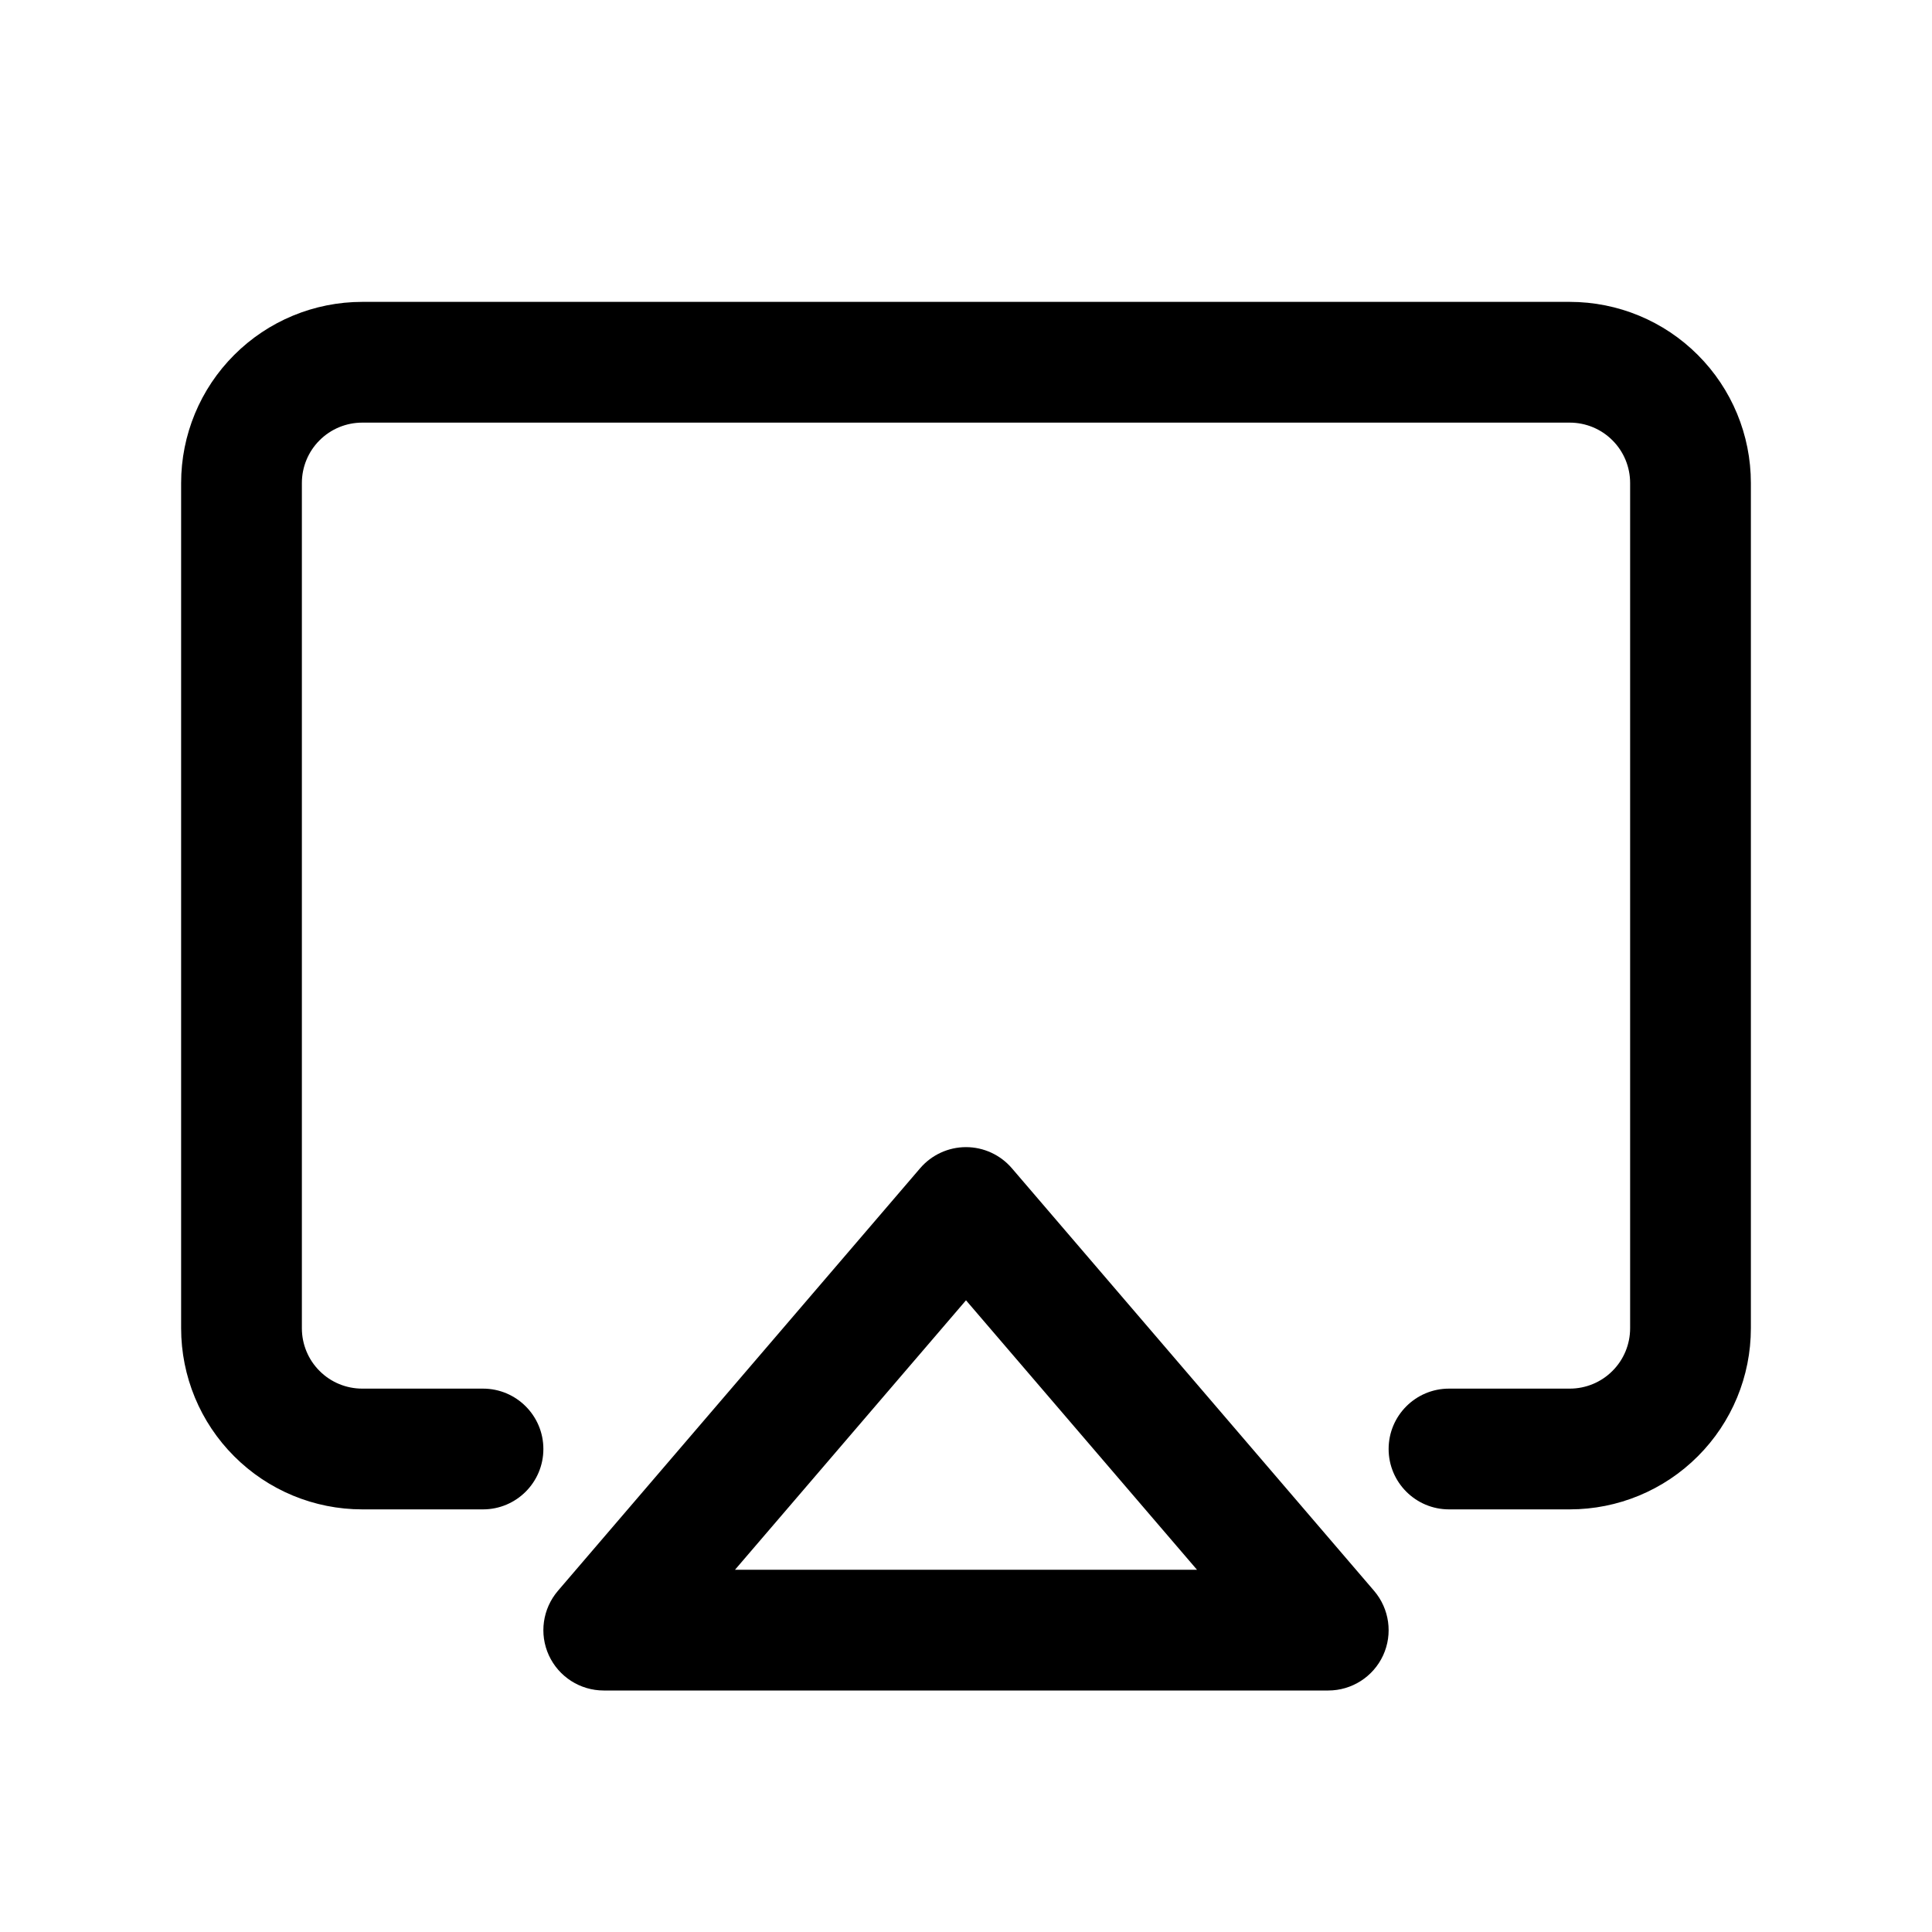 <svg width="32" height="32" viewBox="0 0 32 32" fill="none" xmlns="http://www.w3.org/2000/svg">
<path fill-rule="evenodd" clip-rule="evenodd" d="M16 19C16.292 19 16.569 19.128 16.759 19.349L22.759 26.349C23.013 26.646 23.072 27.063 22.909 27.418C22.745 27.773 22.39 28 22 28H10C9.609 28 9.255 27.773 9.091 27.418C8.928 27.063 8.987 26.646 9.241 26.349L15.241 19.349C15.431 19.128 15.708 19 16 19ZM12.174 26H19.826L16 21.537L12.174 26Z" fill="black"/>
<path fill-rule="evenodd" clip-rule="evenodd" d="M6 7C5.735 7 5.48 7.105 5.293 7.293C5.105 7.48 5 7.735 5 8V22C5 22.265 5.105 22.52 5.293 22.707C5.48 22.895 5.735 23 6 23H8C8.552 23 9 23.448 9 24C9 24.552 8.552 25 8 25H6C5.204 25 4.441 24.684 3.879 24.121C3.316 23.559 3 22.796 3 22V8C3 7.204 3.316 6.441 3.879 5.879C4.441 5.316 5.204 5 6 5H26C26.796 5 27.559 5.316 28.121 5.879C28.684 6.441 29 7.204 29 8V22C29 22.796 28.684 23.559 28.121 24.121C27.559 24.684 26.796 25 26 25H24C23.448 25 23 24.552 23 24C23 23.448 23.448 23 24 23H26C26.265 23 26.52 22.895 26.707 22.707C26.895 22.52 27 22.265 27 22V8C27 7.735 26.895 7.48 26.707 7.293C26.52 7.105 26.265 7 26 7H6Z" fill="black"/>
</svg>
